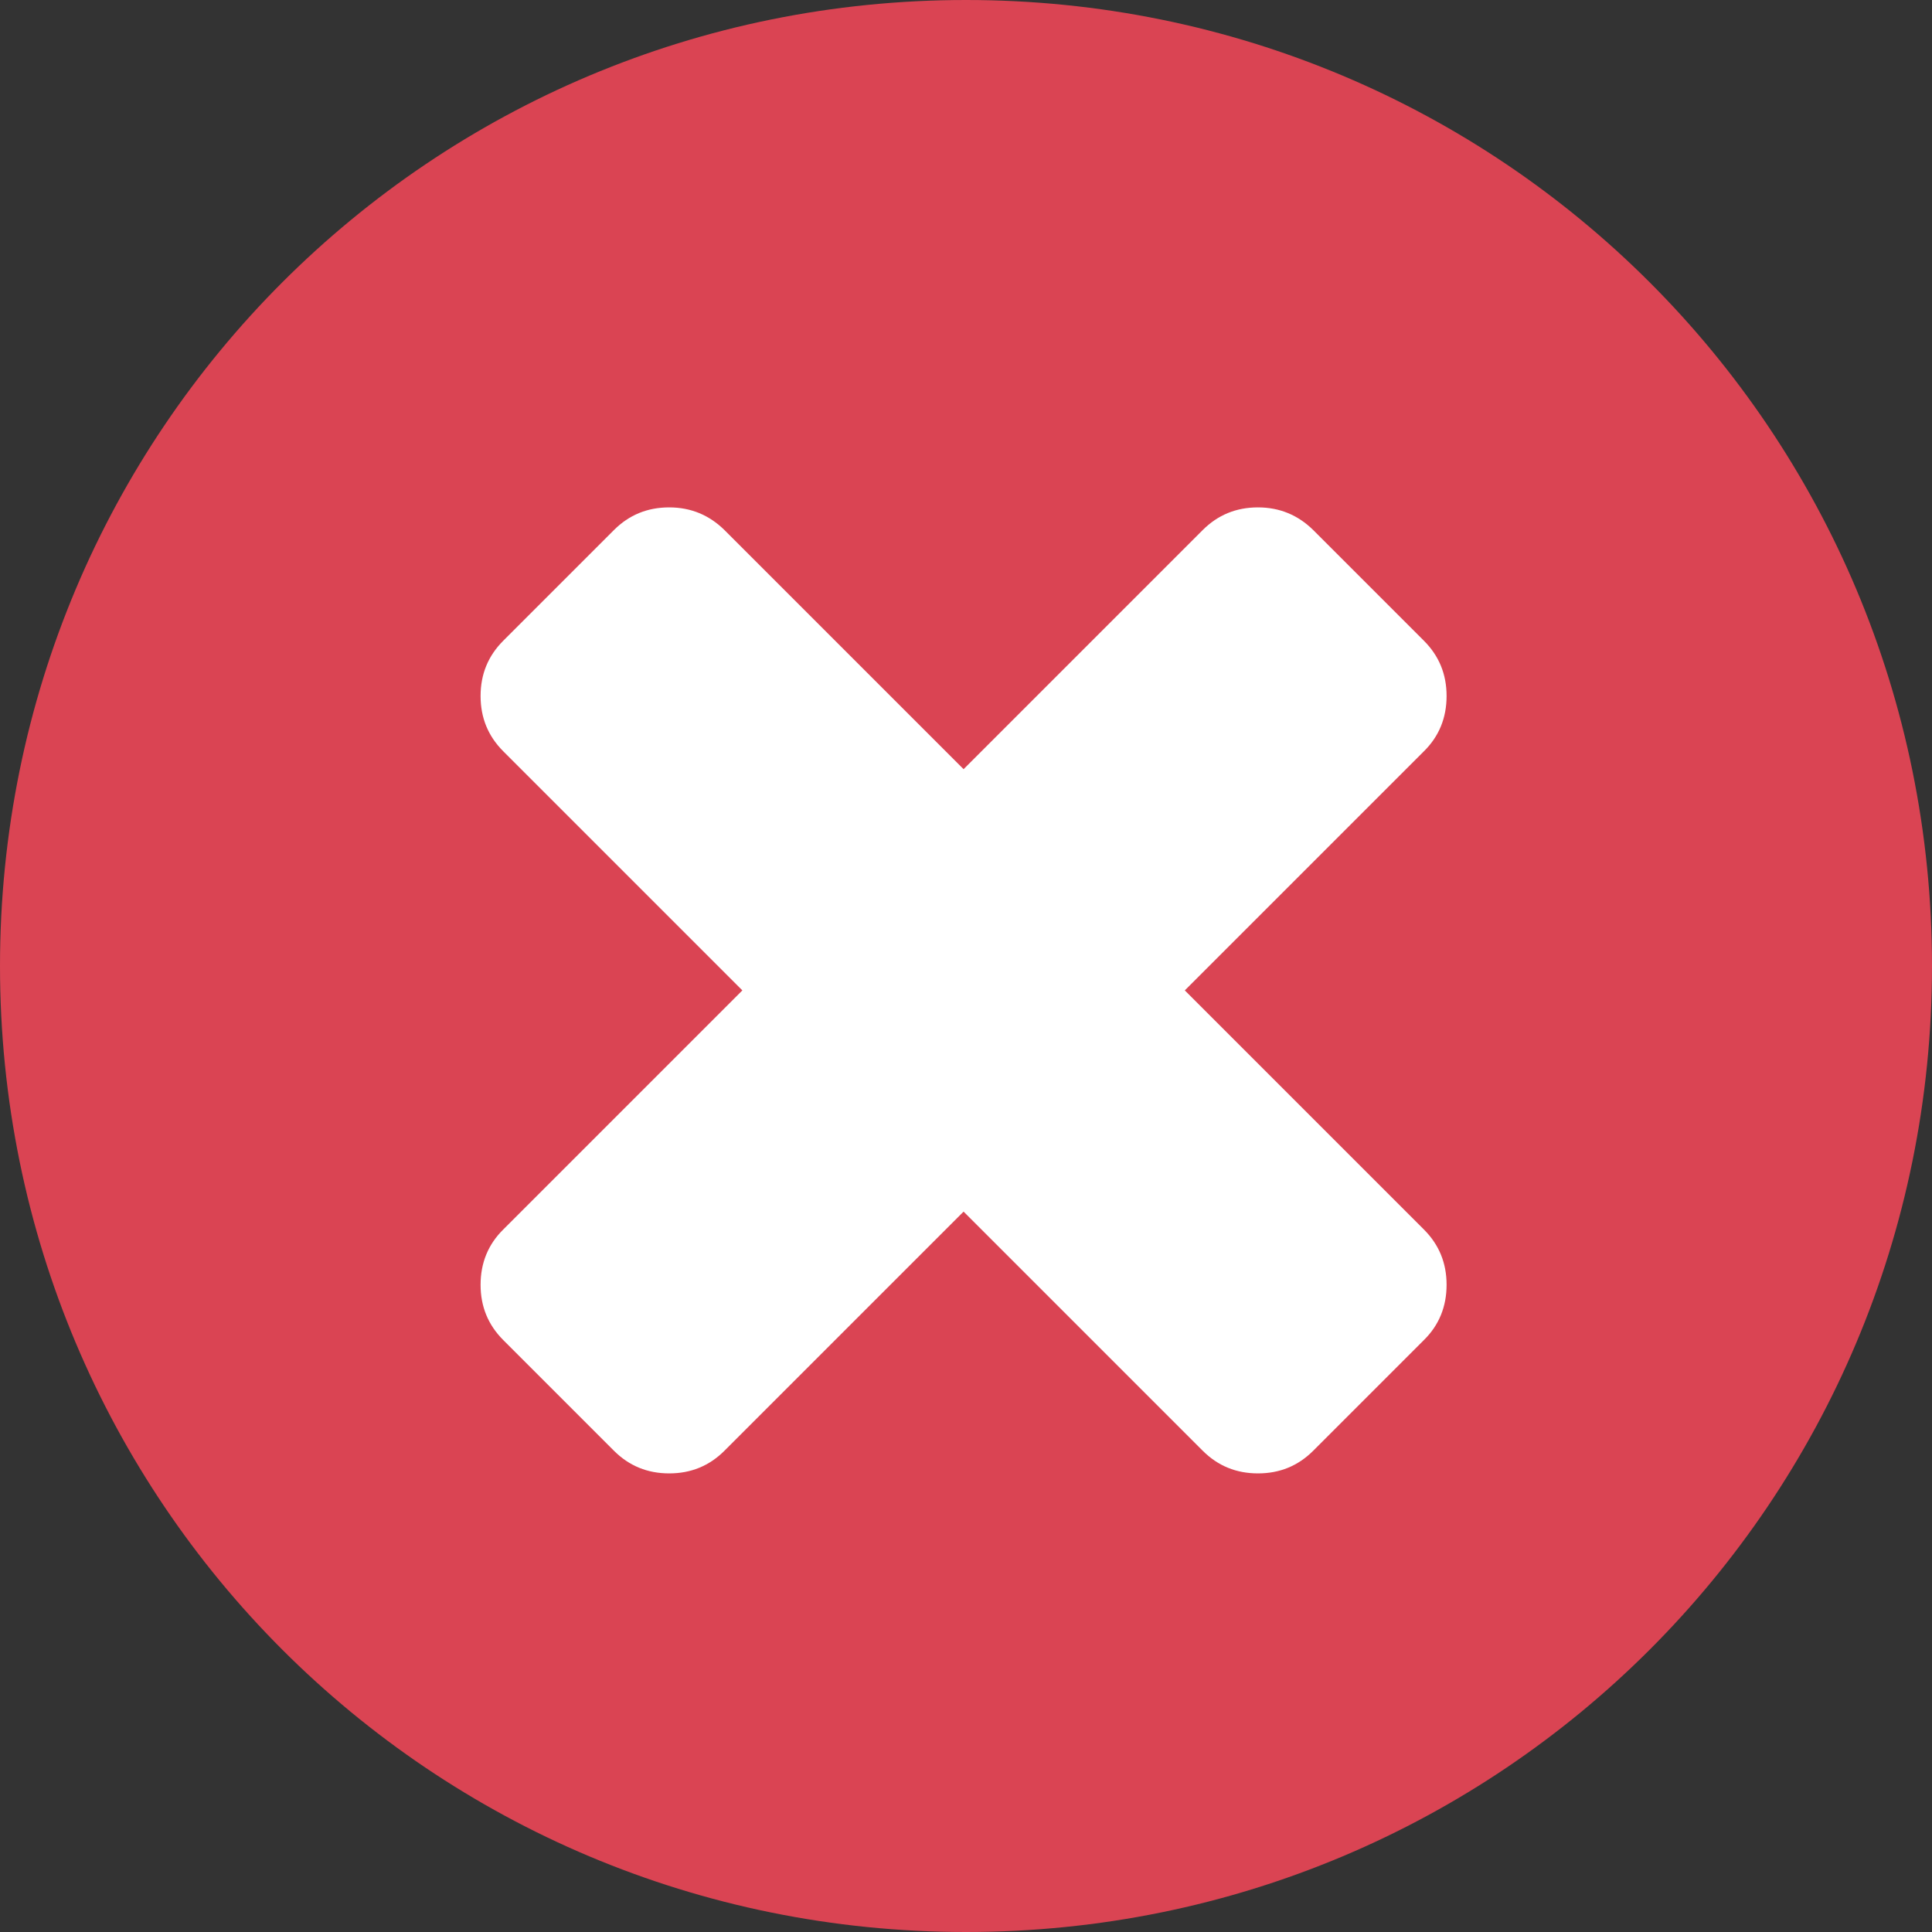 <?xml version="1.0" encoding="UTF-8" standalone="no"?>
<!-- Created with Inkscape (http://www.inkscape.org/) -->

<svg
   xmlns:sketch="http://www.bohemiancoding.com/sketch/ns"
   xmlns:dc="http://purl.org/dc/elements/1.1/"
   xmlns:cc="http://creativecommons.org/ns#"
   xmlns:rdf="http://www.w3.org/1999/02/22-rdf-syntax-ns#"
   xmlns:svg="http://www.w3.org/2000/svg"
   xmlns="http://www.w3.org/2000/svg"
   xmlns:xlink="http://www.w3.org/1999/xlink"
   xmlns:sodipodi="http://sodipodi.sourceforge.net/DTD/sodipodi-0.dtd"
   xmlns:inkscape="http://www.inkscape.org/namespaces/inkscape"
   width="8"
   height="8"
   id="svg2"
   version="1.1"
   inkscape:version="0.91 r13725"
   viewBox="0 0 8 8"
   sodipodi:docname="emblem-unmounted.svg">
  <rect x="0" y="0" width="8" height="8" fill="#333333" stroke="none"/>
  <defs
     id="defs4">
    <linearGradient
       id="linearGradient4500"
       inkscape:collect="always">
      <stop
         id="stop4502"
         offset="0"
         style="stop-color:#ffce3b;stop-opacity:1" />
      <stop
         id="stop4504"
         offset="1"
         style="stop-color:#ffd762;stop-opacity:1" />
    </linearGradient>
    <linearGradient
       inkscape:collect="always"
       id="linearGradient4234">
      <stop
         style="stop-color:#ffce3b;stop-opacity:1"
         offset="0"
         id="stop4236" />
      <stop
         style="stop-color:#fef4ab;stop-opacity:1"
         offset="1"
         id="stop4238" />
    </linearGradient>
    <linearGradient
       inkscape:collect="always"
       xlink:href="#linearGradient4500"
       id="linearGradient4240"
       x1="537.195"
       y1="986.671"
       x2="537.195"
       y2="-2.623"
       gradientUnits="userSpaceOnUse" />
    <linearGradient
       inkscape:collect="always"
       xlink:href="#linearGradient4234"
       id="linearGradient4320"
       gradientUnits="userSpaceOnUse"
       x1="537.195"
       y1="986.671"
       x2="537.195"
       y2="-2.623" />
    <linearGradient
       inkscape:collect="always"
       xlink:href="#linearGradient4234"
       id="linearGradient4451"
       gradientUnits="userSpaceOnUse"
       x1="537.195"
       y1="986.671"
       x2="537.195"
       y2="-2.623" />
    <linearGradient
       inkscape:collect="always"
       xlink:href="#linearGradient4234"
       id="linearGradient4453"
       gradientUnits="userSpaceOnUse"
       x1="537.195"
       y1="986.671"
       x2="537.195"
       y2="-2.623" />
    <linearGradient
       inkscape:collect="always"
       xlink:href="#linearGradient4234"
       id="linearGradient4455"
       gradientUnits="userSpaceOnUse"
       x1="537.195"
       y1="986.671"
       x2="537.195"
       y2="-2.623" />
    <linearGradient
       inkscape:collect="always"
       xlink:href="#linearGradient4234"
       id="linearGradient4457"
       gradientUnits="userSpaceOnUse"
       x1="537.195"
       y1="986.671"
       x2="537.195"
       y2="-2.623" />
    <linearGradient
       inkscape:collect="always"
       xlink:href="#linearGradient4234"
       id="linearGradient4459"
       gradientUnits="userSpaceOnUse"
       x1="537.195"
       y1="986.671"
       x2="537.195"
       y2="-2.623" />
    <linearGradient
       inkscape:collect="always"
       xlink:href="#linearGradient4234"
       id="linearGradient4461"
       gradientUnits="userSpaceOnUse"
       x1="537.195"
       y1="986.671"
       x2="537.195"
       y2="-2.623" />
    <linearGradient
       inkscape:collect="always"
       xlink:href="#linearGradient4234"
       id="linearGradient4463"
       gradientUnits="userSpaceOnUse"
       x1="537.195"
       y1="986.671"
       x2="537.195"
       y2="-2.623" />
    <linearGradient
       inkscape:collect="always"
       xlink:href="#linearGradient4234"
       id="linearGradient4465"
       gradientUnits="userSpaceOnUse"
       x1="537.195"
       y1="986.671"
       x2="537.195"
       y2="-2.623" />
    <linearGradient
       inkscape:collect="always"
       xlink:href="#linearGradient4234"
       id="linearGradient4467"
       gradientUnits="userSpaceOnUse"
       x1="537.195"
       y1="986.671"
       x2="537.195"
       y2="-2.623" />
    <linearGradient
       inkscape:collect="always"
       xlink:href="#linearGradient4234"
       id="linearGradient4469"
       gradientUnits="userSpaceOnUse"
       x1="537.195"
       y1="986.671"
       x2="537.195"
       y2="-2.623" />
    <linearGradient
       inkscape:collect="always"
       xlink:href="#linearGradient4234"
       id="linearGradient4471"
       gradientUnits="userSpaceOnUse"
       x1="537.195"
       y1="986.671"
       x2="537.195"
       y2="-2.623" />
    <linearGradient
       inkscape:collect="always"
       xlink:href="#linearGradient4234"
       id="linearGradient4473"
       gradientUnits="userSpaceOnUse"
       x1="537.195"
       y1="986.671"
       x2="537.195"
       y2="-2.623" />
    <linearGradient
       inkscape:collect="always"
       xlink:href="#linearGradient4234"
       id="linearGradient4475"
       gradientUnits="userSpaceOnUse"
       x1="537.195"
       y1="986.671"
       x2="537.195"
       y2="-2.623" />
    <linearGradient
       inkscape:collect="always"
       xlink:href="#linearGradient4234"
       id="linearGradient4477"
       gradientUnits="userSpaceOnUse"
       x1="537.195"
       y1="986.671"
       x2="537.195"
       y2="-2.623" />
  </defs>
  <sodipodi:namedview
     id="base"
     pagecolor="#ffffff"
     bordercolor="#666666"
     borderopacity="1.0"
     inkscape:pageopacity="0.0"
     inkscape:pageshadow="2"
     inkscape:zoom="46"
     inkscape:cx="-0.10869565"
     inkscape:cy="3.5"
     inkscape:document-units="px"
     inkscape:current-layer="layer1"
     showgrid="true"
     inkscape:showpageshadow="false"
     borderlayer="true"
     units="px"
     inkscape:window-width="1366"
     inkscape:window-height="629"
     inkscape:window-x="0"
     inkscape:window-y="37"
     inkscape:window-maximized="1"
     inkscape:snap-bbox="true"
     showguides="false"
     fit-margin-top="0"
     fit-margin-left="0"
     fit-margin-right="0"
     fit-margin-bottom="0">
    <inkscape:grid
       type="xygrid"
       id="grid4062"
       originx="-7"
       originy="-7" />
  </sodipodi:namedview>
  <g
     inkscape:label="Capa 1"
     inkscape:groupmode="layer"
     id="layer1"
     transform="translate(-7,-1037.362)">
    <path
       style="opacity:1;fill:#da4453;fill-opacity:1;stroke:none"
       d="M 4,0 C 1.784,0 0,1.784 0,4 0,6.216 1.784,8 4,8 6.216,8 8,6.216 8,4 8,1.784 6.216,0 4,0 Z"
       transform="translate(7,1037.362)"
       id="rect4153"
       inkscape:connector-curvature="0"
       sodipodi:nodetypes="sssss" />
    <g
       transform="translate(-12.938,-2.071)"
       id="layer1-7"
       inkscape:label="Capa 1"
       style="fill:#ffffff;fill-opacity:1">
      <g
         style="fill:#ffffff;fill-opacity:1"
         inkscape:label="Layer 1"
         id="layer1-4"
         transform="matrix(0.315,0,0,0.315,-231.483,981.619)">
        <g
           id="g4206"
           transform="matrix(0.053,0,0,0.053,755.18,163.192)"
           style="fill:#ffffff;fill-opacity:1;stroke:url(#linearGradient4240);stroke-width:9.512;stroke-miterlimit:4;stroke-dasharray:none;stroke-opacity:1">
          <g
             id="g4170"
             style="fill:#ffffff;fill-opacity:1;stroke:url(#linearGradient4451);stroke-width:9.512;stroke-miterlimit:4;stroke-dasharray:none;stroke-opacity:1" />
          <g
             id="g4172"
             style="fill:#ffffff;fill-opacity:1;stroke:url(#linearGradient4453);stroke-width:9.512;stroke-miterlimit:4;stroke-dasharray:none;stroke-opacity:1" />
          <g
             id="g4174"
             style="fill:#ffffff;fill-opacity:1;stroke:url(#linearGradient4455);stroke-width:9.512;stroke-miterlimit:4;stroke-dasharray:none;stroke-opacity:1" />
          <g
             id="g4176"
             style="fill:#ffffff;fill-opacity:1;stroke:url(#linearGradient4457);stroke-width:9.512;stroke-miterlimit:4;stroke-dasharray:none;stroke-opacity:1" />
          <g
             id="g4178"
             style="fill:#ffffff;fill-opacity:1;stroke:url(#linearGradient4459);stroke-width:9.512;stroke-miterlimit:4;stroke-dasharray:none;stroke-opacity:1" />
          <g
             id="g4180"
             style="fill:#ffffff;fill-opacity:1;stroke:url(#linearGradient4461);stroke-width:9.512;stroke-miterlimit:4;stroke-dasharray:none;stroke-opacity:1" />
          <g
             id="g4182"
             style="fill:#ffffff;fill-opacity:1;stroke:url(#linearGradient4463);stroke-width:9.512;stroke-miterlimit:4;stroke-dasharray:none;stroke-opacity:1" />
          <g
             id="g4184"
             style="fill:#ffffff;fill-opacity:1;stroke:url(#linearGradient4465);stroke-width:9.512;stroke-miterlimit:4;stroke-dasharray:none;stroke-opacity:1" />
          <g
             id="g4186"
             style="fill:#ffffff;fill-opacity:1;stroke:url(#linearGradient4467);stroke-width:9.512;stroke-miterlimit:4;stroke-dasharray:none;stroke-opacity:1" />
          <g
             id="g4188"
             style="fill:#ffffff;fill-opacity:1;stroke:url(#linearGradient4469);stroke-width:9.512;stroke-miterlimit:4;stroke-dasharray:none;stroke-opacity:1" />
          <g
             id="g4190"
             style="fill:#ffffff;fill-opacity:1;stroke:url(#linearGradient4471);stroke-width:9.512;stroke-miterlimit:4;stroke-dasharray:none;stroke-opacity:1" />
          <g
             id="g4192"
             style="fill:#ffffff;fill-opacity:1;stroke:url(#linearGradient4473);stroke-width:9.512;stroke-miterlimit:4;stroke-dasharray:none;stroke-opacity:1" />
          <g
             id="g4194"
             style="fill:#ffffff;fill-opacity:1;stroke:url(#linearGradient4475);stroke-width:9.512;stroke-miterlimit:4;stroke-dasharray:none;stroke-opacity:1" />
          <g
             id="g4196"
             style="fill:#ffffff;fill-opacity:1;stroke:url(#linearGradient4477);stroke-width:9.512;stroke-miterlimit:4;stroke-dasharray:none;stroke-opacity:1" />
          <g
             id="g4198"
             style="fill:#ffffff;fill-opacity:1;stroke:url(#linearGradient4320);stroke-width:9.512;stroke-miterlimit:4;stroke-dasharray:none;stroke-opacity:1" />
          <g
             style="fill:#ffffff;fill-opacity:1;stroke:none;stroke-opacity:1"
             id="correct8"
             sketch:type="MSLayerGroup"
             transform="matrix(2.63,0,0,2.63,865.659,524.051)" />
        </g>
      </g>
    </g>
    <path
       style="fill:#ffffff;fill-opacity:1"
       inkscape:connector-curvature="0"
       sketch:type="MSShapeGroup"
       id="path1028"
       d="m 11.906,1041.463 0.99,-0.99 c 0.063,-0.062 0.094,-0.139 0.094,-0.229 0,-0.09 -0.031,-0.166 -0.094,-0.229 l -0.458,-0.458 c -0.063,-0.062 -0.139,-0.094 -0.229,-0.094 -0.09,0 -0.166,0.031 -0.229,0.094 l -0.99,0.99 -0.99,-0.99 c -0.063,-0.062 -0.139,-0.094 -0.229,-0.094 -0.09,0 -0.166,0.031 -0.229,0.094 l -0.458,0.458 c -0.063,0.063 -0.094,0.139 -0.094,0.229 0,0.09 0.031,0.166 0.094,0.229 l 0.99,0.99 -0.99,0.99 c -0.063,0.062 -0.094,0.139 -0.094,0.229 0,0.09 0.031,0.166 0.094,0.229 l 0.458,0.458 c 0.063,0.063 0.139,0.094 0.229,0.094 0.09,0 0.166,-0.031 0.229,-0.094 l 0.99,-0.99 0.99,0.99 c 0.063,0.063 0.139,0.094 0.229,0.094 0.09,0 0.166,-0.031 0.229,-0.094 l 0.458,-0.458 c 0.063,-0.062 0.094,-0.139 0.094,-0.229 0,-0.09 -0.031,-0.166 -0.094,-0.229 l -0.99,-0.99 0,0 z" />
  </g>
</svg>

